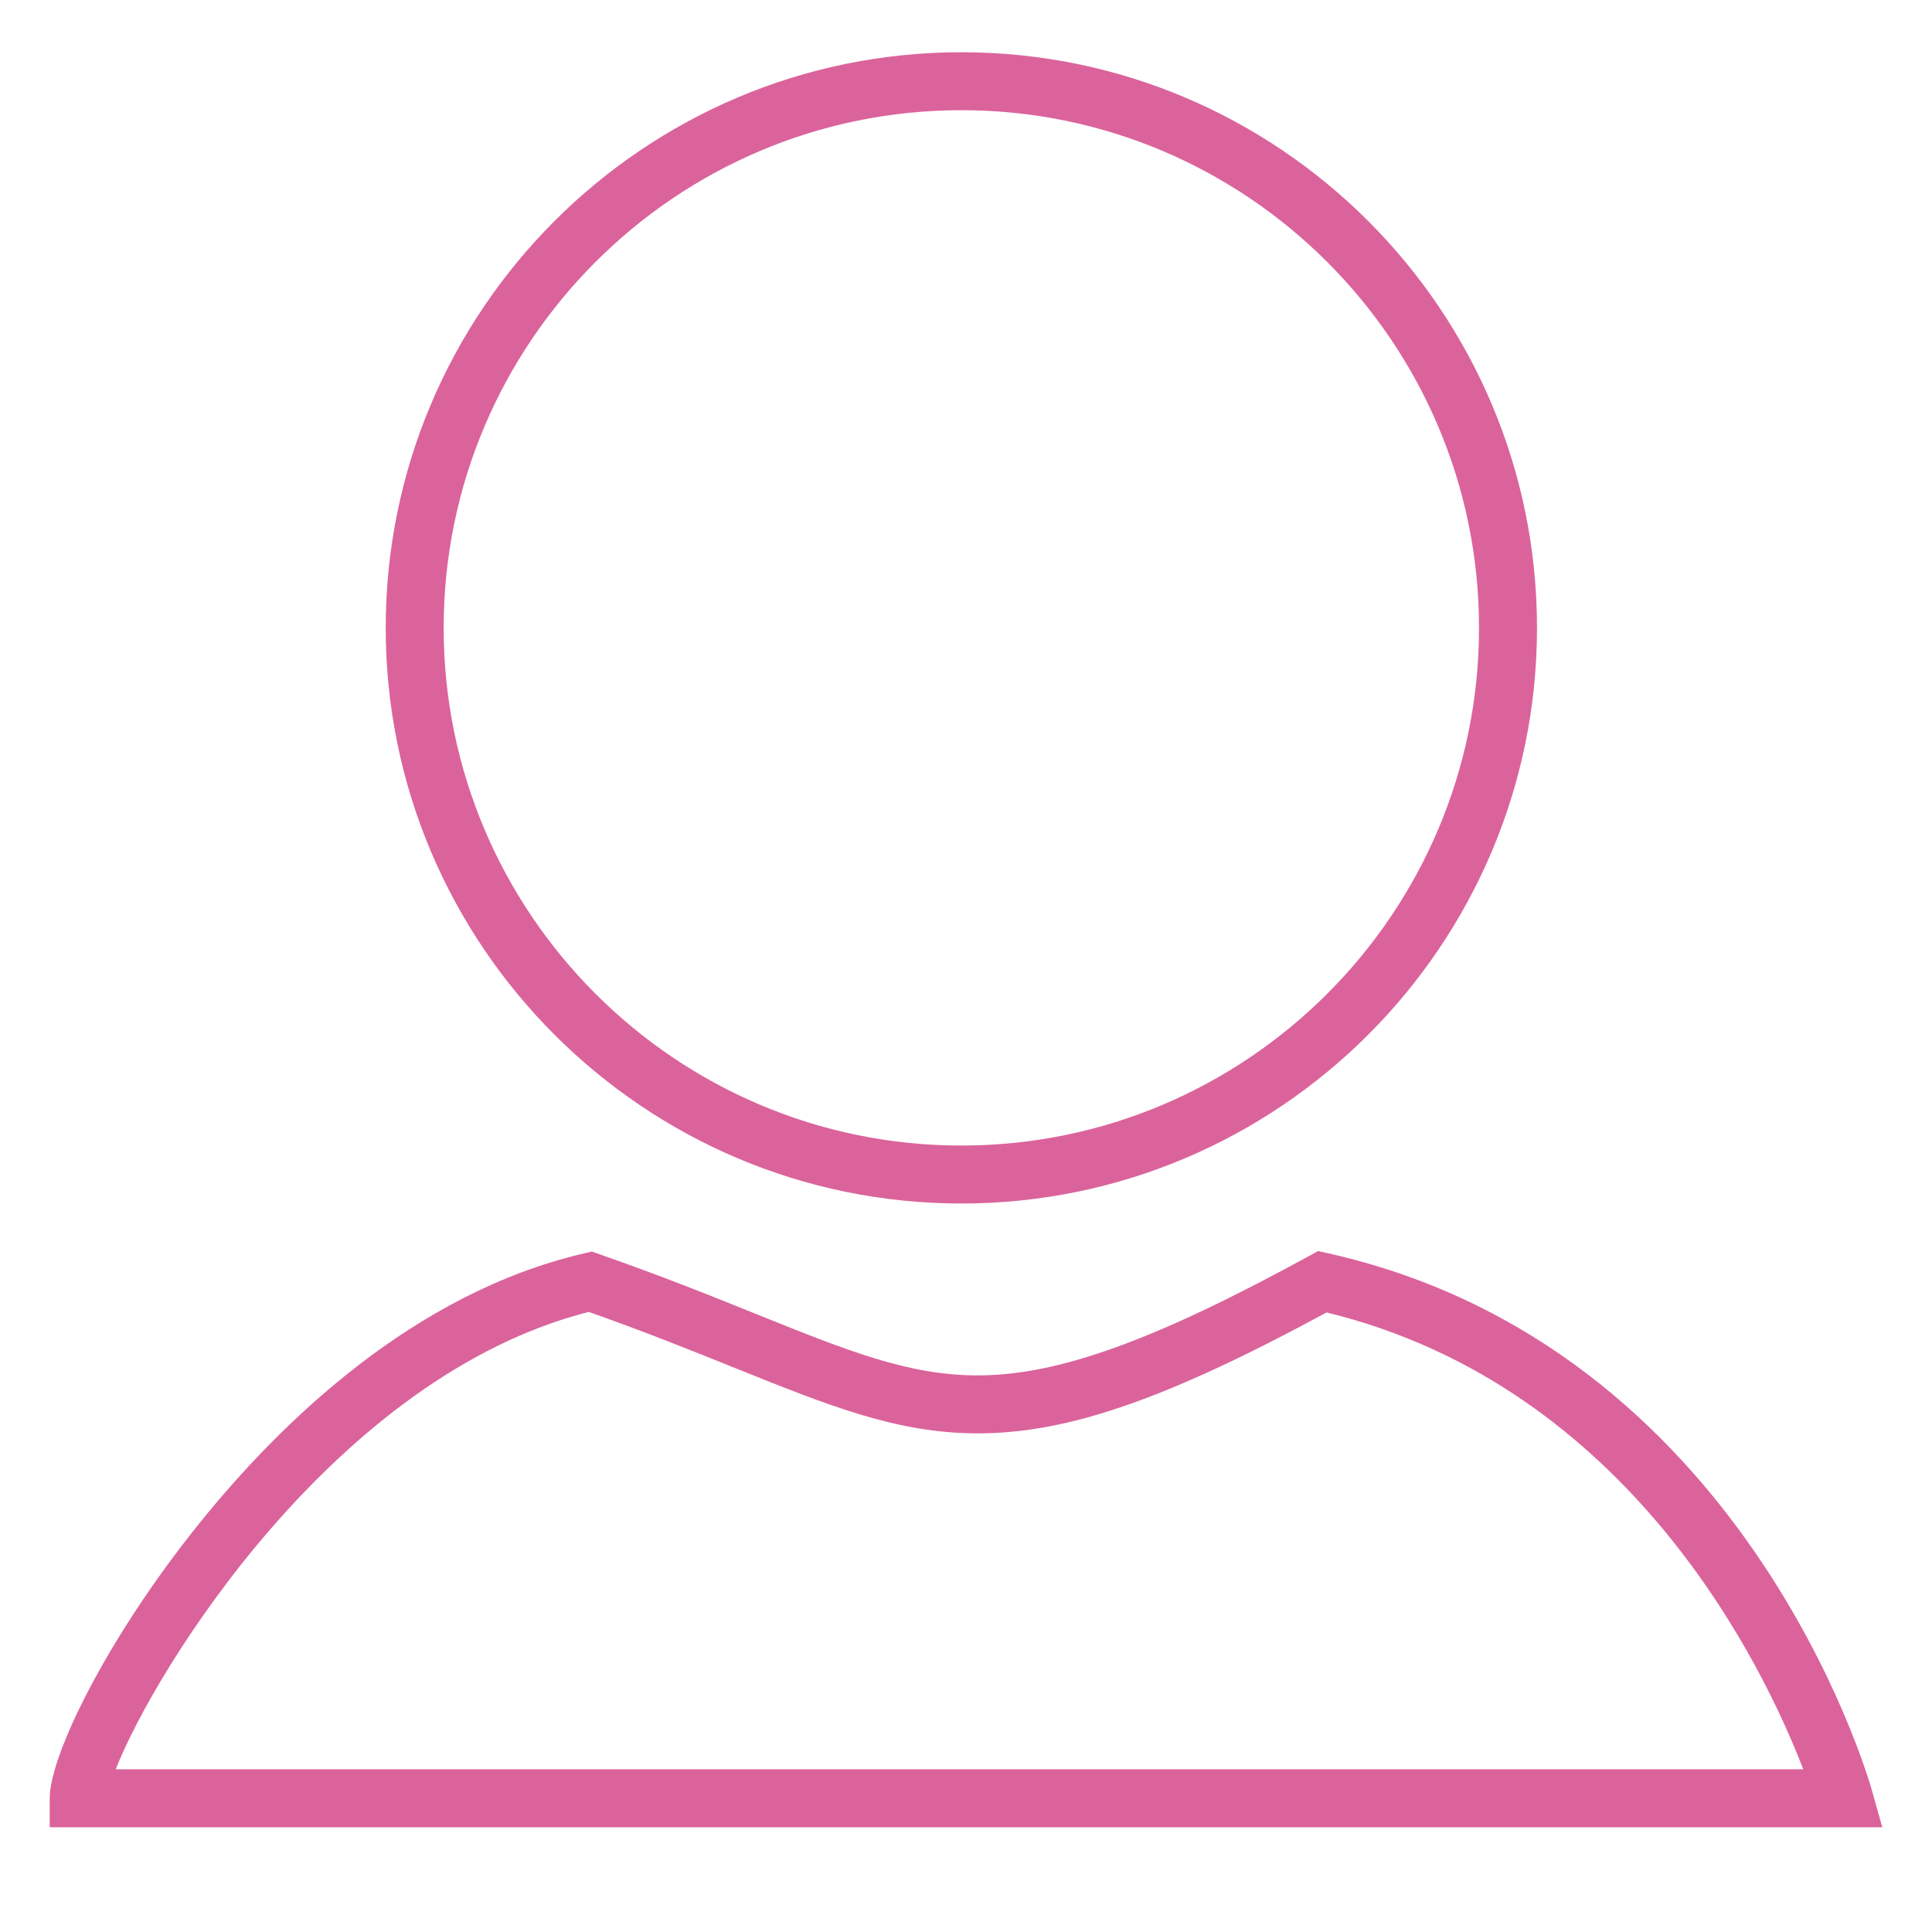 <?xml version="1.0" standalone="no"?><!DOCTYPE svg PUBLIC "-//W3C//DTD SVG 1.1//EN" "http://www.w3.org/Graphics/SVG/1.1/DTD/svg11.dtd"><svg t="1567237774042" class="icon" viewBox="0 0 1024 1024" version="1.1" xmlns="http://www.w3.org/2000/svg" p-id="6500" xmlns:xlink="http://www.w3.org/1999/xlink" width="200" height="200"><defs><style type="text/css"></style></defs><path d="M997.663 968.484 26.337 968.484l0-15.36c0-22.671 30.264-84.756 79.15-145.526 43.218-53.724 113.669-122.173 203.853-143.222l4.337-1.009 4.209 1.464c32.507 11.331 59.315 22.124 82.964 31.657 48.579 19.569 80.671 32.497 117.356 32.497 42.527 0 93.327-18.289 175.35-63.124l5.084-2.775 5.652 1.27c219.059 49.275 285.153 275.011 287.862 284.595L997.663 968.484zM61.317 937.764l894.449 0c-20.741-53.862-91.663-202.921-252.646-242.135-84.992 46.049-137.144 64.072-184.914 64.077-42.634 0-78.797-14.566-128.835-34.719-22.282-8.975-47.401-19.092-77.327-29.645C178.12 729.375 82.196 884.644 61.317 937.764z" p-id="6501" fill="#db639b"></path><path d="M509.532 637.885c-168.233 0-305.101-136.863-305.101-305.096 0-168.233 136.868-305.101 305.101-305.101 168.233 0 305.106 136.868 305.106 305.101C814.633 501.018 677.765 637.885 509.532 637.885zM509.532 58.404c-151.291 0-274.381 123.09-274.381 274.381 0 151.291 123.09 274.376 274.381 274.376 151.296 0 274.386-123.085 274.386-274.376C783.913 181.494 660.823 58.404 509.532 58.404z" p-id="6502" fill="#db639b"></path></svg>